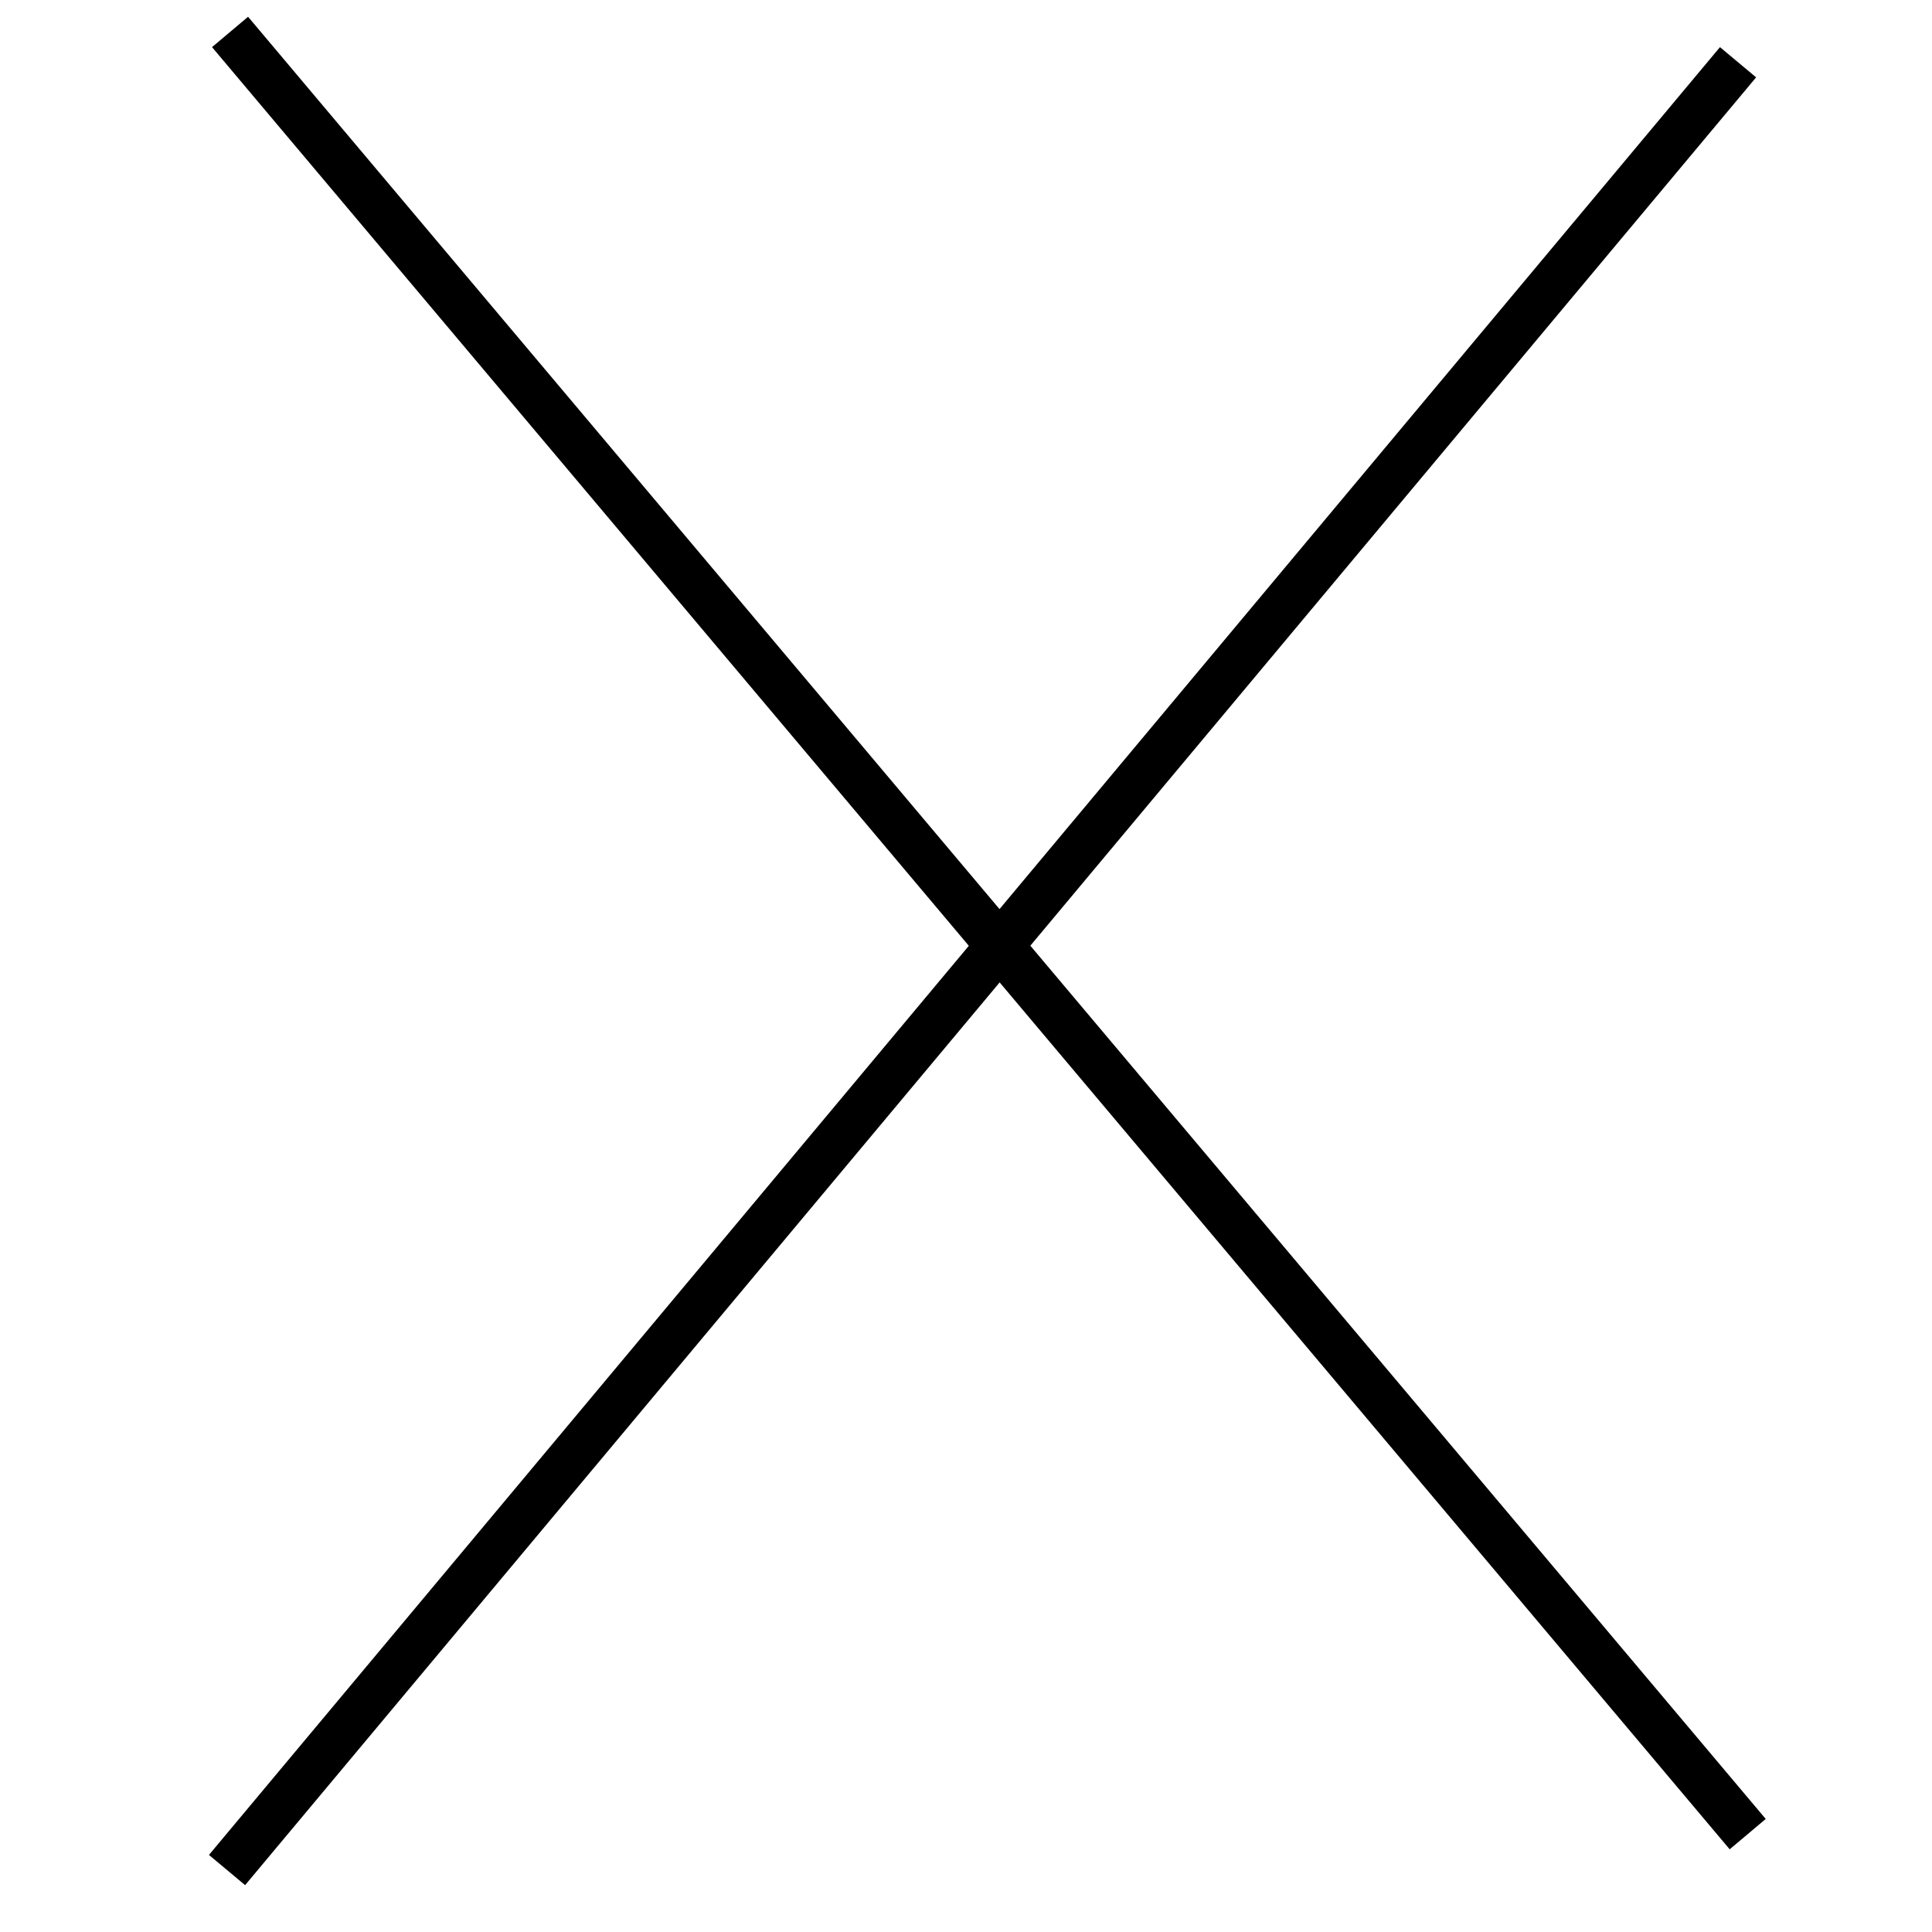 <svg width="30" height="30" viewBox="0 0 34 41" fill="none" xmlns="http://www.w3.org/2000/svg">
<line x1="33.384" y1="1.321" x2="1.318" y2="39.685" stroke="black"/>
<line x1="1.382" y1="0.678" x2="33.589" y2="38.923" stroke="black"/>
</svg>

